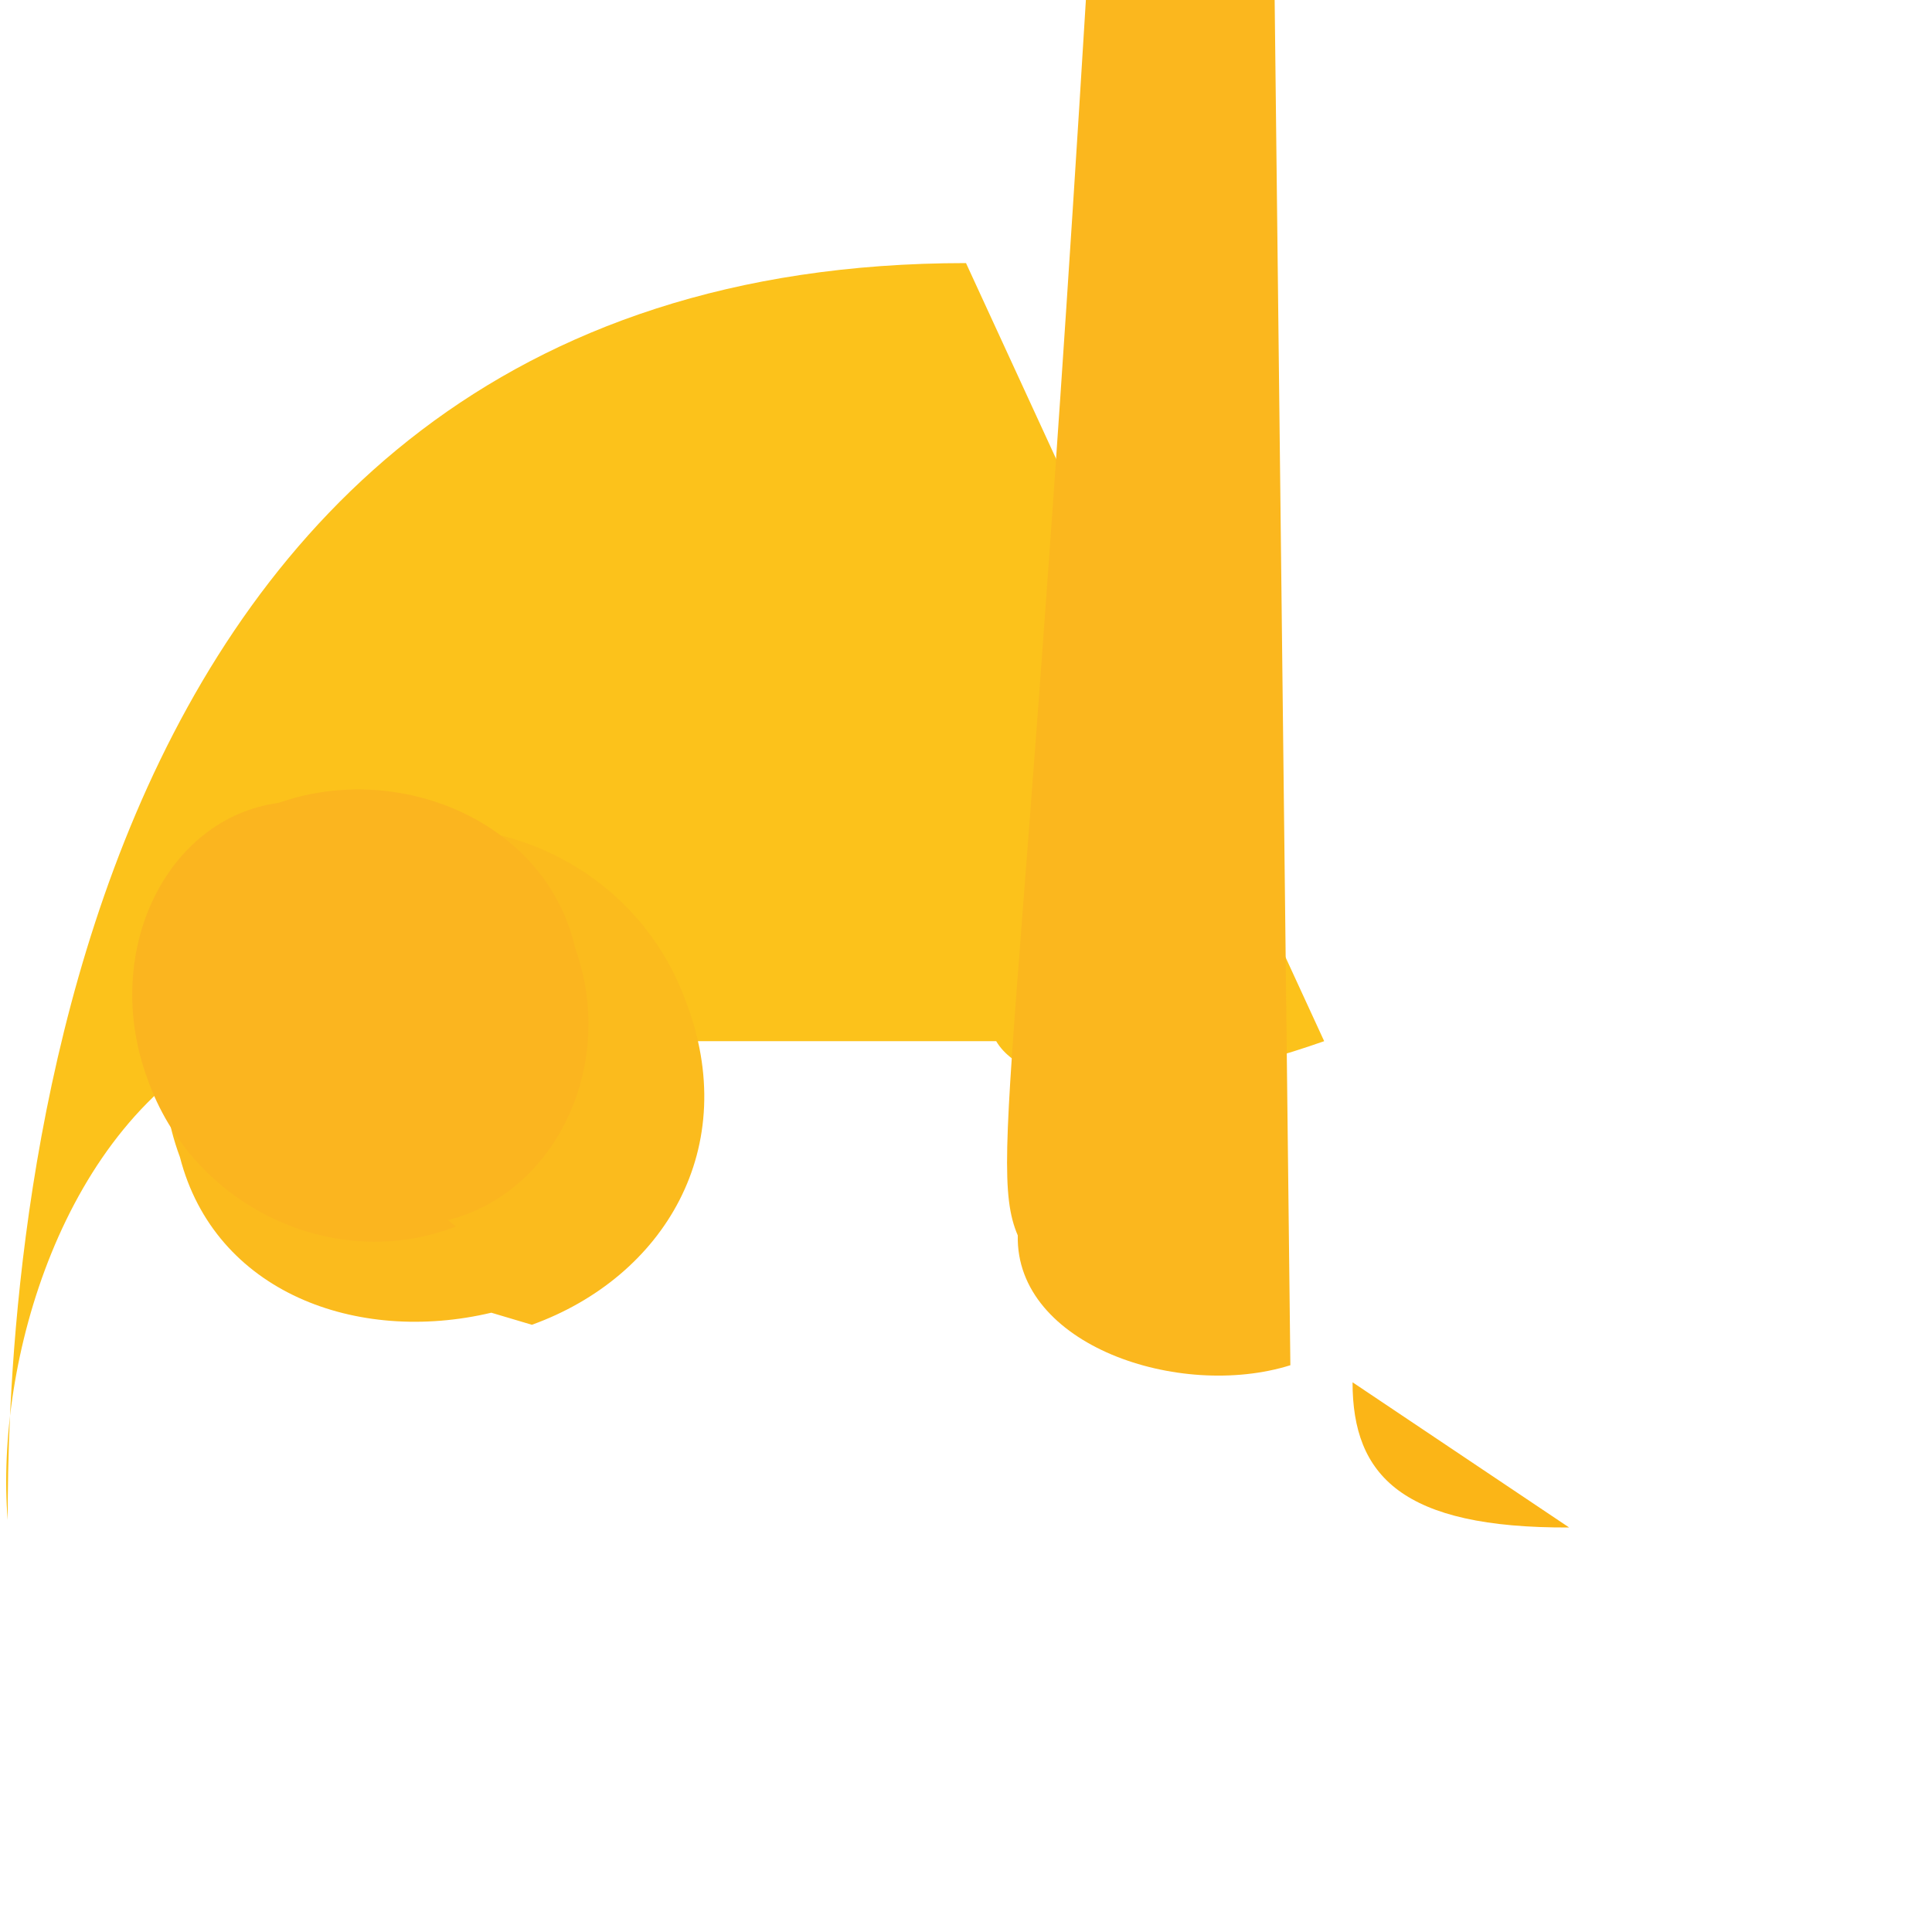<svg xmlns="http://www.w3.org/2000/svg" width="128" height="128" viewBox="0 0 128 128"><path fill="#FCC21B" d="M64 17.43C1.98 17.43.51 86.95.51 100.71c-.85-10.47 3.64-26.12 14.81-31.73h50.68c2.08 3.52 10.73 3.88 21.73z"/><path fill="#FBBB1D" d="M32.55 86.97c-8.89 2.11-18.32-1.34-20.63-10.31-3.36-9.02 1.33-19.38 10.78-20.81 9.31-3.26 19.39 1.37 22.71 10.42 3.79 9.77-1.44 18.35-10.17 21.5z"/><path fill="#FBB51F" d="M30.21 81.26c-8.04 3.13-17.46-1.28-20.45-9.81-3.06-8.32 1.21-17.25 8.71-18.26 8.02-2.82 17.72 1.27 19.62 9.57 2.8 7.71-1.22 16.26-8.41 18.07z"/><path fill="#FBB71E" d="M85.49 90.45c-7.34 2.3-18.22-1.32-18.06-8.6-2.2-5.15.92-13.61 6.5-116.41 6.58-2.47 13.74.91 16.63 7.33 2.31 5.05-.99 11.67-6.26 14.24z"/><path fill="#FBB517" d="M89.61 91.58c0 6.21 3.31 9.67 14.35 9.62z"/></svg>
